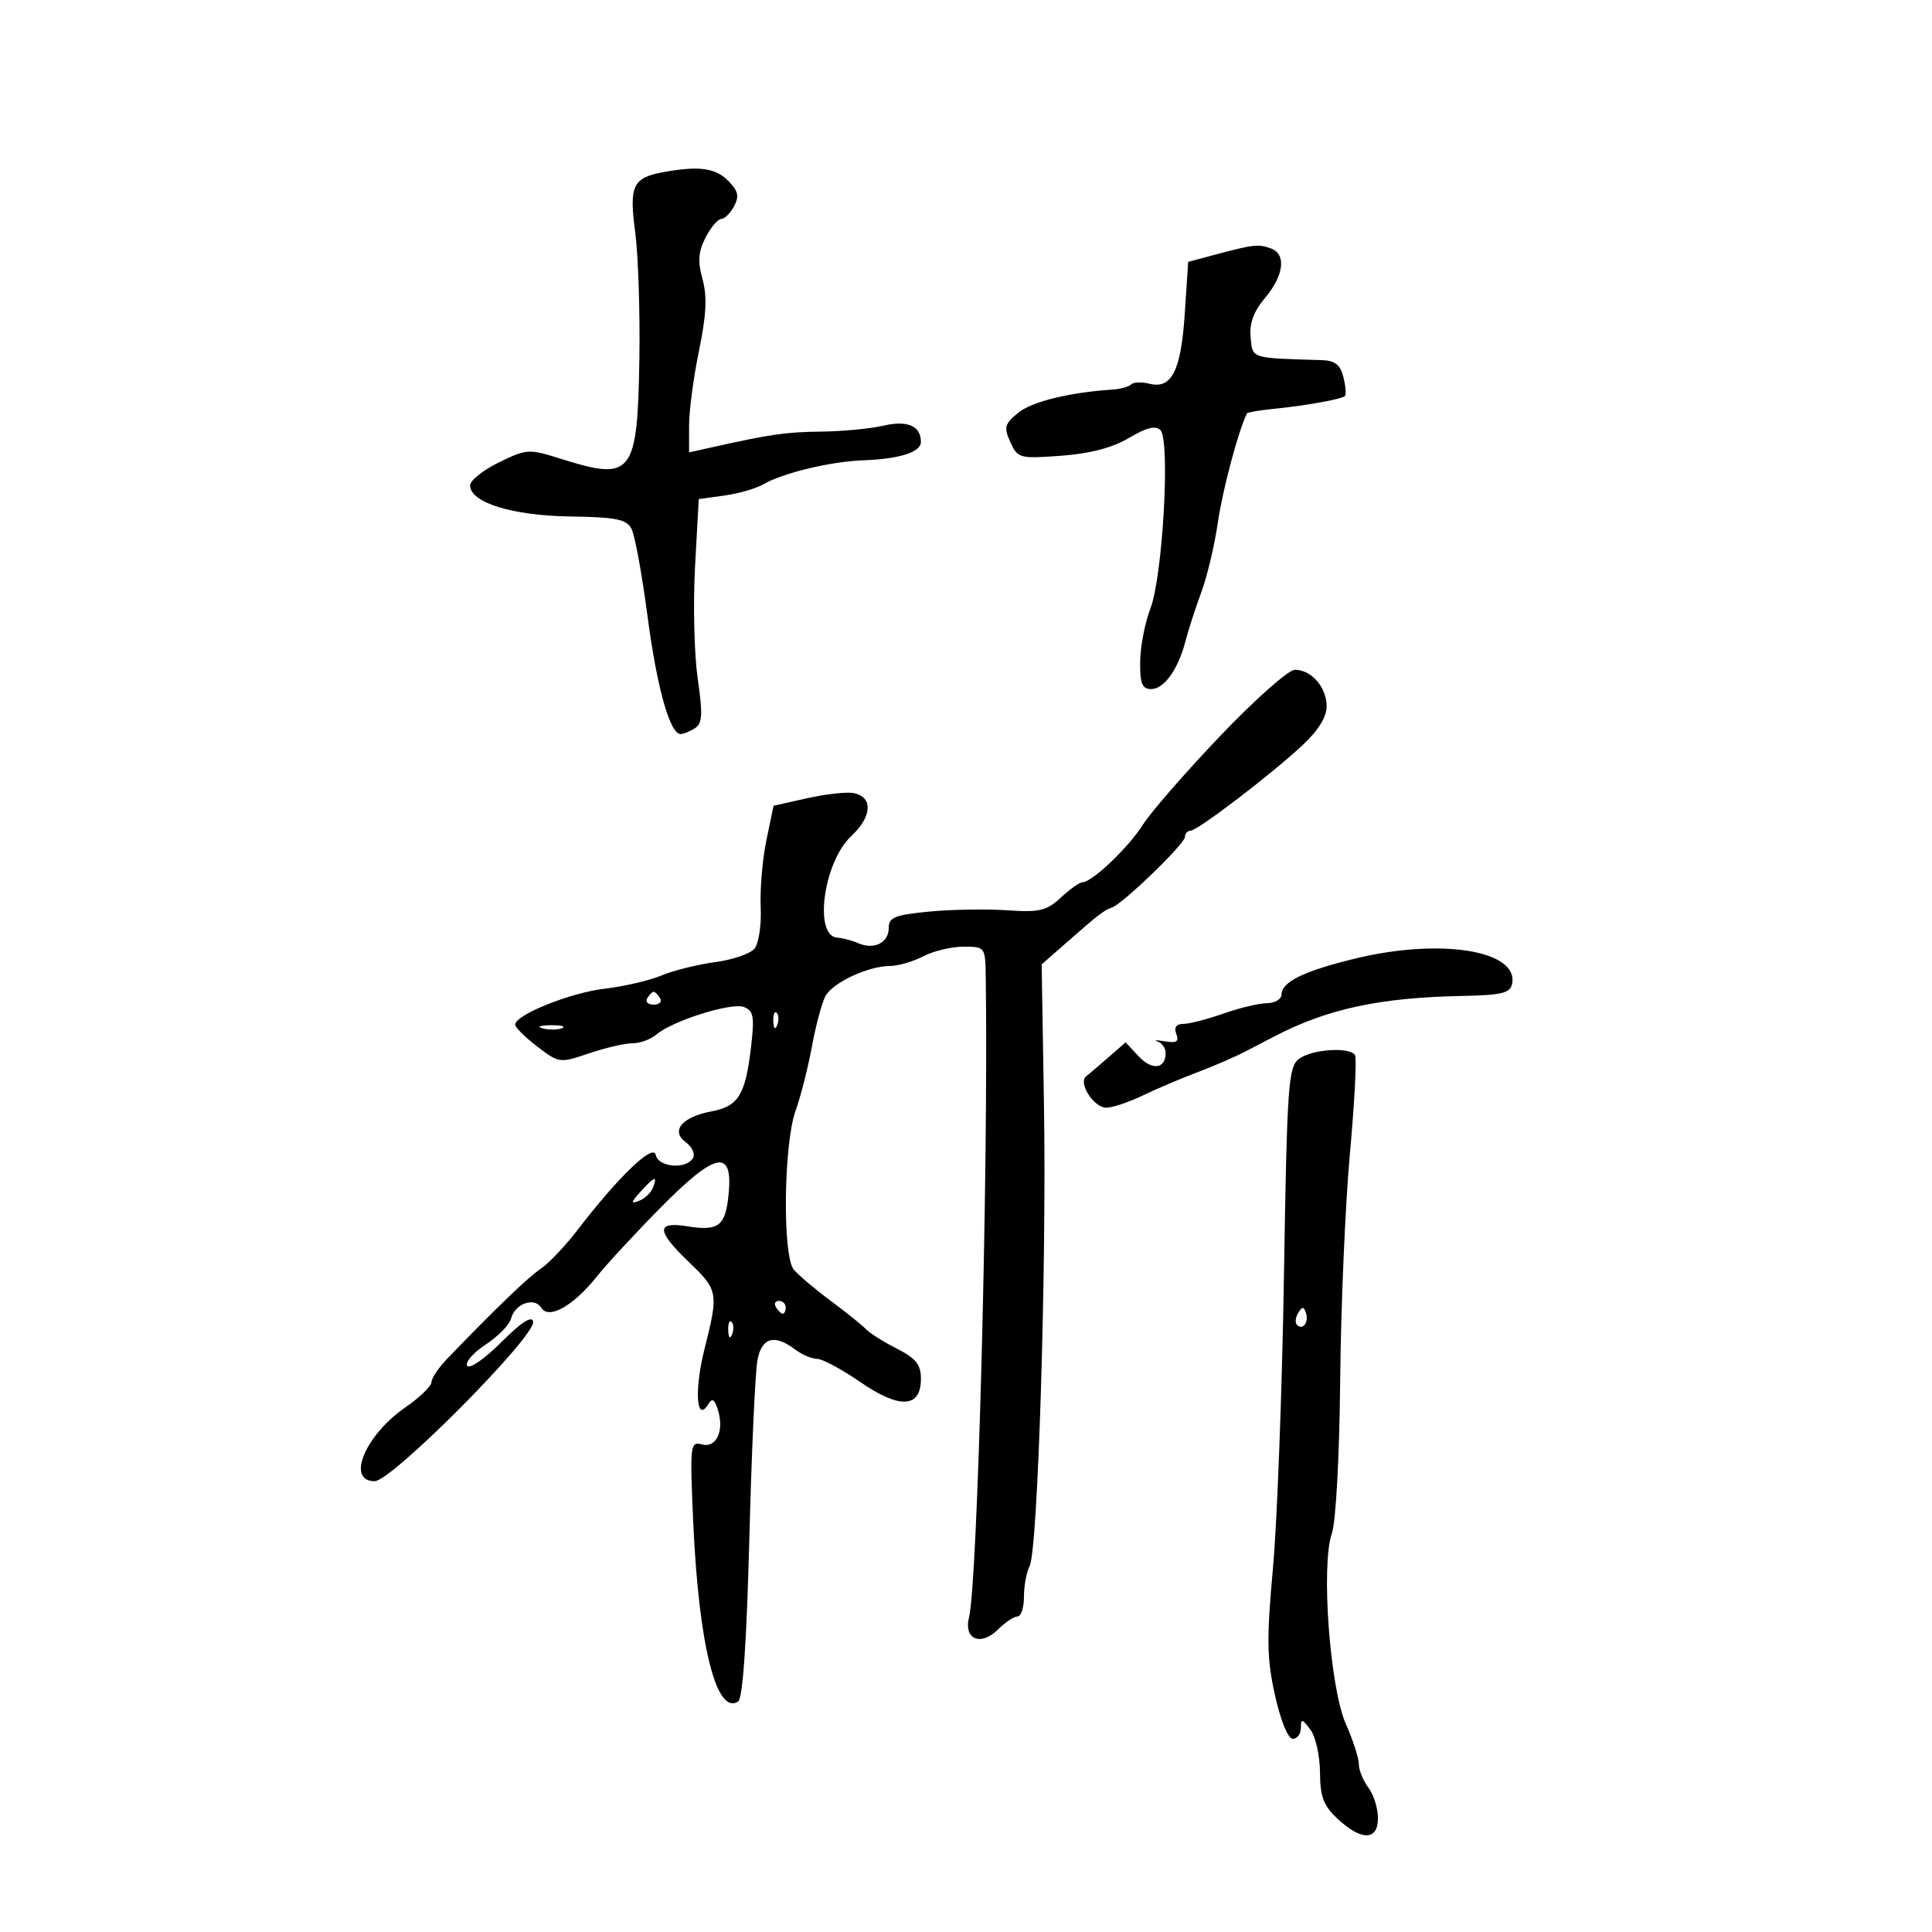 <svg xmlns="http://www.w3.org/2000/svg" width="300" height="300" viewBox="0 0 300 300" version="1.1">
	<path d="M 103 26.732 C 98.254 27.605, 97.671 28.837, 98.626 35.975 C 99.106 39.564, 99.401 48.524, 99.280 55.887 C 98.990 73.651, 98.155 74.727, 87.317 71.311 C 82.091 69.663, 81.848 69.675, 77.479 71.798 C 75.016 72.995, 73 74.604, 73 75.373 C 73 78.035, 79.538 80.066, 88.528 80.197 C 95.623 80.301, 97.266 80.628, 98.049 82.091 C 98.569 83.063, 99.683 89.109, 100.524 95.526 C 102 106.780, 104.028 114.017, 105.699 113.985 C 106.140 113.976, 107.135 113.567, 107.912 113.076 C 109.065 112.346, 109.143 110.930, 108.338 105.341 C 107.796 101.578, 107.611 93.775, 107.926 88 L 108.500 77.500 112.500 76.944 C 114.700 76.639, 117.400 75.861, 118.500 75.217 C 121.502 73.459, 128.929 71.668, 134 71.479 C 139.679 71.268, 143 70.217, 143 68.633 C 143 66.130, 140.924 65.227, 137.173 66.099 C 135.153 66.568, 130.800 66.983, 127.500 67.020 C 121.990 67.082, 119.603 67.428, 110.250 69.522 L 107 70.250 107 66.083 C 107 63.791, 107.694 58.554, 108.543 54.444 C 109.684 48.921, 109.826 46.029, 109.087 43.352 C 108.318 40.569, 108.430 39.070, 109.569 36.866 C 110.384 35.290, 111.474 34, 111.990 34 C 112.507 34, 113.406 33.110, 113.988 32.023 C 114.828 30.453, 114.630 29.630, 113.023 28.023 C 111.066 26.066, 108.452 25.730, 103 26.732 M 189 39.461 L 184.500 40.661 183.970 48.713 C 183.386 57.587, 181.937 60.452, 178.473 59.582 C 177.276 59.282, 176.002 59.331, 175.641 59.692 C 175.281 60.053, 173.976 60.414, 172.743 60.495 C 166.027 60.937, 160.224 62.366, 158.103 64.100 C 155.984 65.831, 155.844 66.361, 156.891 68.661 C 158.034 71.169, 158.319 71.245, 164.789 70.767 C 169.283 70.435, 172.760 69.520, 175.314 67.999 C 178.011 66.392, 179.439 66.039, 180.192 66.792 C 181.741 68.341, 180.547 89.539, 178.632 94.500 C 177.783 96.700, 177.068 100.412, 177.044 102.750 C 177.009 106.156, 177.349 107, 178.759 107 C 180.765 107, 182.961 103.913, 184.092 99.507 C 184.516 97.853, 185.612 94.475, 186.528 92 C 187.444 89.525, 188.609 84.609, 189.117 81.076 C 189.833 76.096, 192.305 66.842, 193.627 64.193 C 193.711 64.025, 195.517 63.714, 197.640 63.502 C 202.763 62.992, 208.342 61.991, 208.840 61.494 C 209.060 61.273, 208.953 59.947, 208.601 58.547 C 208.119 56.626, 207.290 55.980, 205.231 55.919 C 194.107 55.588, 194.522 55.721, 194.197 52.390 C 193.984 50.207, 194.656 48.374, 196.447 46.245 C 199.340 42.807, 199.760 39.506, 197.418 38.607 C 195.481 37.864, 194.690 37.944, 189 39.461 M 189.499 114.250 C 184.120 119.888, 178.700 126.112, 177.453 128.083 C 175.203 131.638, 169.561 137, 168.069 137 C 167.642 137, 166.139 138.068, 164.730 139.374 C 162.505 141.436, 161.402 141.696, 156.334 141.348 C 153.125 141.128, 147.688 141.221, 144.250 141.554 C 138.925 142.070, 138 142.448, 138 144.111 C 138 146.406, 135.724 147.529, 133.250 146.454 C 132.287 146.035, 130.832 145.650, 130.016 145.597 C 126.306 145.355, 127.877 133.852, 132.167 129.844 C 135.441 126.786, 135.607 123.741, 132.532 123.148 C 131.463 122.942, 128.232 123.301, 125.353 123.946 L 120.117 125.117 119.005 130.474 C 118.394 133.420, 117.996 138.090, 118.122 140.851 C 118.249 143.614, 117.815 146.518, 117.158 147.309 C 116.502 148.100, 113.749 149.041, 111.041 149.400 C 108.332 149.759, 104.591 150.691, 102.726 151.470 C 100.861 152.249, 96.898 153.172, 93.918 153.520 C 88.552 154.148, 80 157.580, 80 159.106 C 80 159.542, 81.543 161.075, 83.428 162.513 C 86.806 165.090, 86.924 165.105, 91.463 163.564 C 93.997 162.704, 97.031 162, 98.206 162 C 99.381 162, 101.053 161.390, 101.921 160.645 C 104.411 158.507, 113.575 155.623, 115.513 156.367 C 117.016 156.943, 117.175 157.851, 116.614 162.626 C 115.747 170.007, 114.656 171.786, 110.523 172.562 C 105.886 173.432, 104.075 175.603, 106.504 177.380 C 107.495 178.104, 107.985 179.215, 107.594 179.848 C 106.492 181.631, 102.194 181.247, 101.823 179.331 C 101.466 177.488, 96.050 182.689, 89.671 191 C 87.771 193.475, 85.210 196.175, 83.980 197 C 81.999 198.329, 76.815 203.315, 69.414 211.011 C 68.087 212.392, 67 214.018, 67 214.625 C 67 215.232, 65.169 216.997, 62.930 218.548 C 56.669 222.887, 53.718 230, 58.179 230 C 60.828 230, 83.236 207.436, 82.792 205.215 C 82.597 204.241, 80.950 205.307, 77.837 208.422 C 75.264 210.997, 72.893 212.637, 72.549 212.079 C 72.205 211.523, 73.493 210.040, 75.410 208.784 C 77.328 207.528, 79.102 205.715, 79.353 204.755 C 79.961 202.435, 82.976 201.343, 84.036 203.058 C 85.205 204.949, 89.017 202.810, 92.690 198.201 C 94.236 196.262, 98.732 191.408, 102.682 187.414 C 111.119 178.882, 113.802 178.342, 113.149 185.307 C 112.675 190.372, 111.637 191.203, 106.750 190.423 C 101.830 189.637, 101.895 191.095, 107 196 C 111.536 200.358, 111.598 200.710, 109.384 209.522 C 107.794 215.852, 108.132 221.022, 109.944 218.090 C 110.587 217.050, 110.939 217.231, 111.458 218.868 C 112.499 222.148, 111.265 224.882, 109.009 224.292 C 107.170 223.811, 107.111 224.315, 107.633 236.145 C 108.482 255.377, 111.220 266.395, 114.609 264.214 C 115.341 263.742, 115.934 255.149, 116.357 238.886 C 116.708 225.348, 117.278 212.860, 117.623 211.136 C 118.315 207.673, 120.271 207.134, 123.441 209.532 C 124.509 210.339, 126.051 211, 126.868 211 C 127.685 211, 130.705 212.619, 133.579 214.599 C 139.716 218.826, 143 218.649, 143 214.090 C 143 211.889, 142.224 210.920, 139.250 209.407 C 137.188 208.358, 135.050 207.016, 134.500 206.423 C 133.950 205.831, 131.475 203.841, 129 202 C 126.525 200.159, 123.938 197.970, 123.250 197.136 C 121.487 194.994, 121.684 177.622, 123.529 172.500 C 124.322 170.300, 125.465 165.812, 126.070 162.526 C 126.675 159.241, 127.617 155.715, 128.165 154.692 C 129.296 152.579, 134.807 150.003, 138.218 149.994 C 139.473 149.990, 141.789 149.315, 143.364 148.494 C 144.940 147.672, 147.752 147, 149.614 147 C 152.977 147, 153 147.032, 153.068 151.750 C 153.493 181.518, 151.815 245.725, 150.472 251.109 C 149.603 254.590, 152.302 255.698, 155.023 252.977 C 156.110 251.890, 157.450 251, 158 251 C 158.550 251, 159 249.620, 159 247.934 C 159 246.248, 159.395 244.111, 159.879 243.184 C 161.163 240.723, 162.525 196.974, 162.108 171.623 L 161.747 149.746 165.624 146.347 C 170.654 141.936, 171.372 141.383, 172.696 140.901 C 174.451 140.264, 184 131.021, 184 129.960 C 184 129.432, 184.383 129, 184.851 129 C 185.934 129, 197.329 120.305, 202.250 115.722 C 204.685 113.454, 206 111.339, 206 109.687 C 206 106.727, 203.635 104, 201.067 104 C 200.083 104, 194.877 108.612, 189.499 114.250 M 210.500 148.828 C 202.539 150.751, 199 152.469, 199 154.410 C 199 155.147, 197.988 155.759, 196.750 155.771 C 195.512 155.782, 192.475 156.507, 190 157.381 C 187.525 158.255, 184.727 158.977, 183.781 158.985 C 182.642 158.995, 182.263 159.523, 182.658 160.551 C 183.114 161.740, 182.699 162.007, 180.876 161.697 C 179.569 161.474, 179.063 161.484, 179.750 161.719 C 180.438 161.954, 181 162.762, 181 163.514 C 181 165.989, 178.883 166.252, 176.816 164.033 L 174.785 161.853 172.143 164.162 C 170.689 165.431, 169.121 166.766, 168.657 167.128 C 167.366 168.135, 169.846 172, 171.785 172.003 C 172.728 172.004, 175.300 171.141, 177.500 170.083 C 179.700 169.026, 183.525 167.401, 186 166.473 C 188.475 165.544, 191.850 164.079, 193.500 163.216 C 195.150 162.353, 197.175 161.298, 198 160.872 C 206.194 156.638, 214.254 154.907, 226.978 154.651 C 233.227 154.525, 234.513 154.213, 234.801 152.752 C 235.820 147.585, 223.727 145.632, 210.500 148.828 M 100.500 155 C 100.160 155.550, 100.610 156, 101.500 156 C 102.390 156, 102.840 155.550, 102.500 155 C 102.160 154.450, 101.710 154, 101.500 154 C 101.290 154, 100.840 154.450, 100.500 155 M 120.079 158.583 C 120.127 159.748, 120.364 159.985, 120.683 159.188 C 120.972 158.466, 120.936 157.603, 120.604 157.271 C 120.272 156.939, 120.036 157.529, 120.079 158.583 M 84.269 159.693 C 85.242 159.947, 86.592 159.930, 87.269 159.656 C 87.946 159.382, 87.150 159.175, 85.500 159.195 C 83.850 159.215, 83.296 159.439, 84.269 159.693 M 201.696 164.431 C 200.043 165.685, 199.849 168.502, 199.370 198.150 C 199.083 215.942, 198.315 236.350, 197.664 243.500 C 196.662 254.512, 196.711 257.532, 197.983 263.250 C 198.864 267.209, 200.005 270, 200.742 270 C 201.434 270, 202 269.239, 202 268.309 C 202 266.834, 202.188 266.866, 203.468 268.559 C 204.276 269.626, 204.951 272.619, 204.968 275.210 C 204.994 279.035, 205.514 280.396, 207.740 282.460 C 211.451 285.901, 214.009 285.815, 213.968 282.250 C 213.951 280.738, 213.276 278.626, 212.468 277.559 C 211.661 276.491, 211 274.861, 211 273.936 C 211 273.011, 210.091 270.199, 208.980 267.688 C 206.498 262.077, 205.098 243.027, 206.807 238.124 C 207.437 236.316, 207.989 226.153, 208.104 214.238 C 208.213 202.832, 208.894 187.019, 209.616 179.097 C 210.338 171.175, 210.693 164.313, 210.405 163.847 C 209.586 162.520, 203.695 162.916, 201.696 164.431 M 99.461 185.043 C 97.942 186.721, 97.901 186.975, 99.229 186.466 C 100.118 186.125, 101.091 185.205, 101.391 184.423 C 102.138 182.476, 101.639 182.636, 99.461 185.043 M 120.500 203 C 120.840 203.550, 121.316 204, 121.559 204 C 121.802 204, 122 203.550, 122 203 C 122 202.450, 121.523 202, 120.941 202 C 120.359 202, 120.160 202.450, 120.500 203 M 201.583 203.866 C 201.152 204.563, 201.070 205.403, 201.400 205.733 C 202.295 206.628, 203.271 205.312, 202.787 203.862 C 202.449 202.846, 202.213 202.846, 201.583 203.866 M 113.079 206.583 C 113.127 207.748, 113.364 207.985, 113.683 207.188 C 113.972 206.466, 113.936 205.603, 113.604 205.271 C 113.272 204.939, 113.036 205.529, 113.079 206.583" stroke="none" fill="black" fill-rule="evenodd"/>
</svg>
